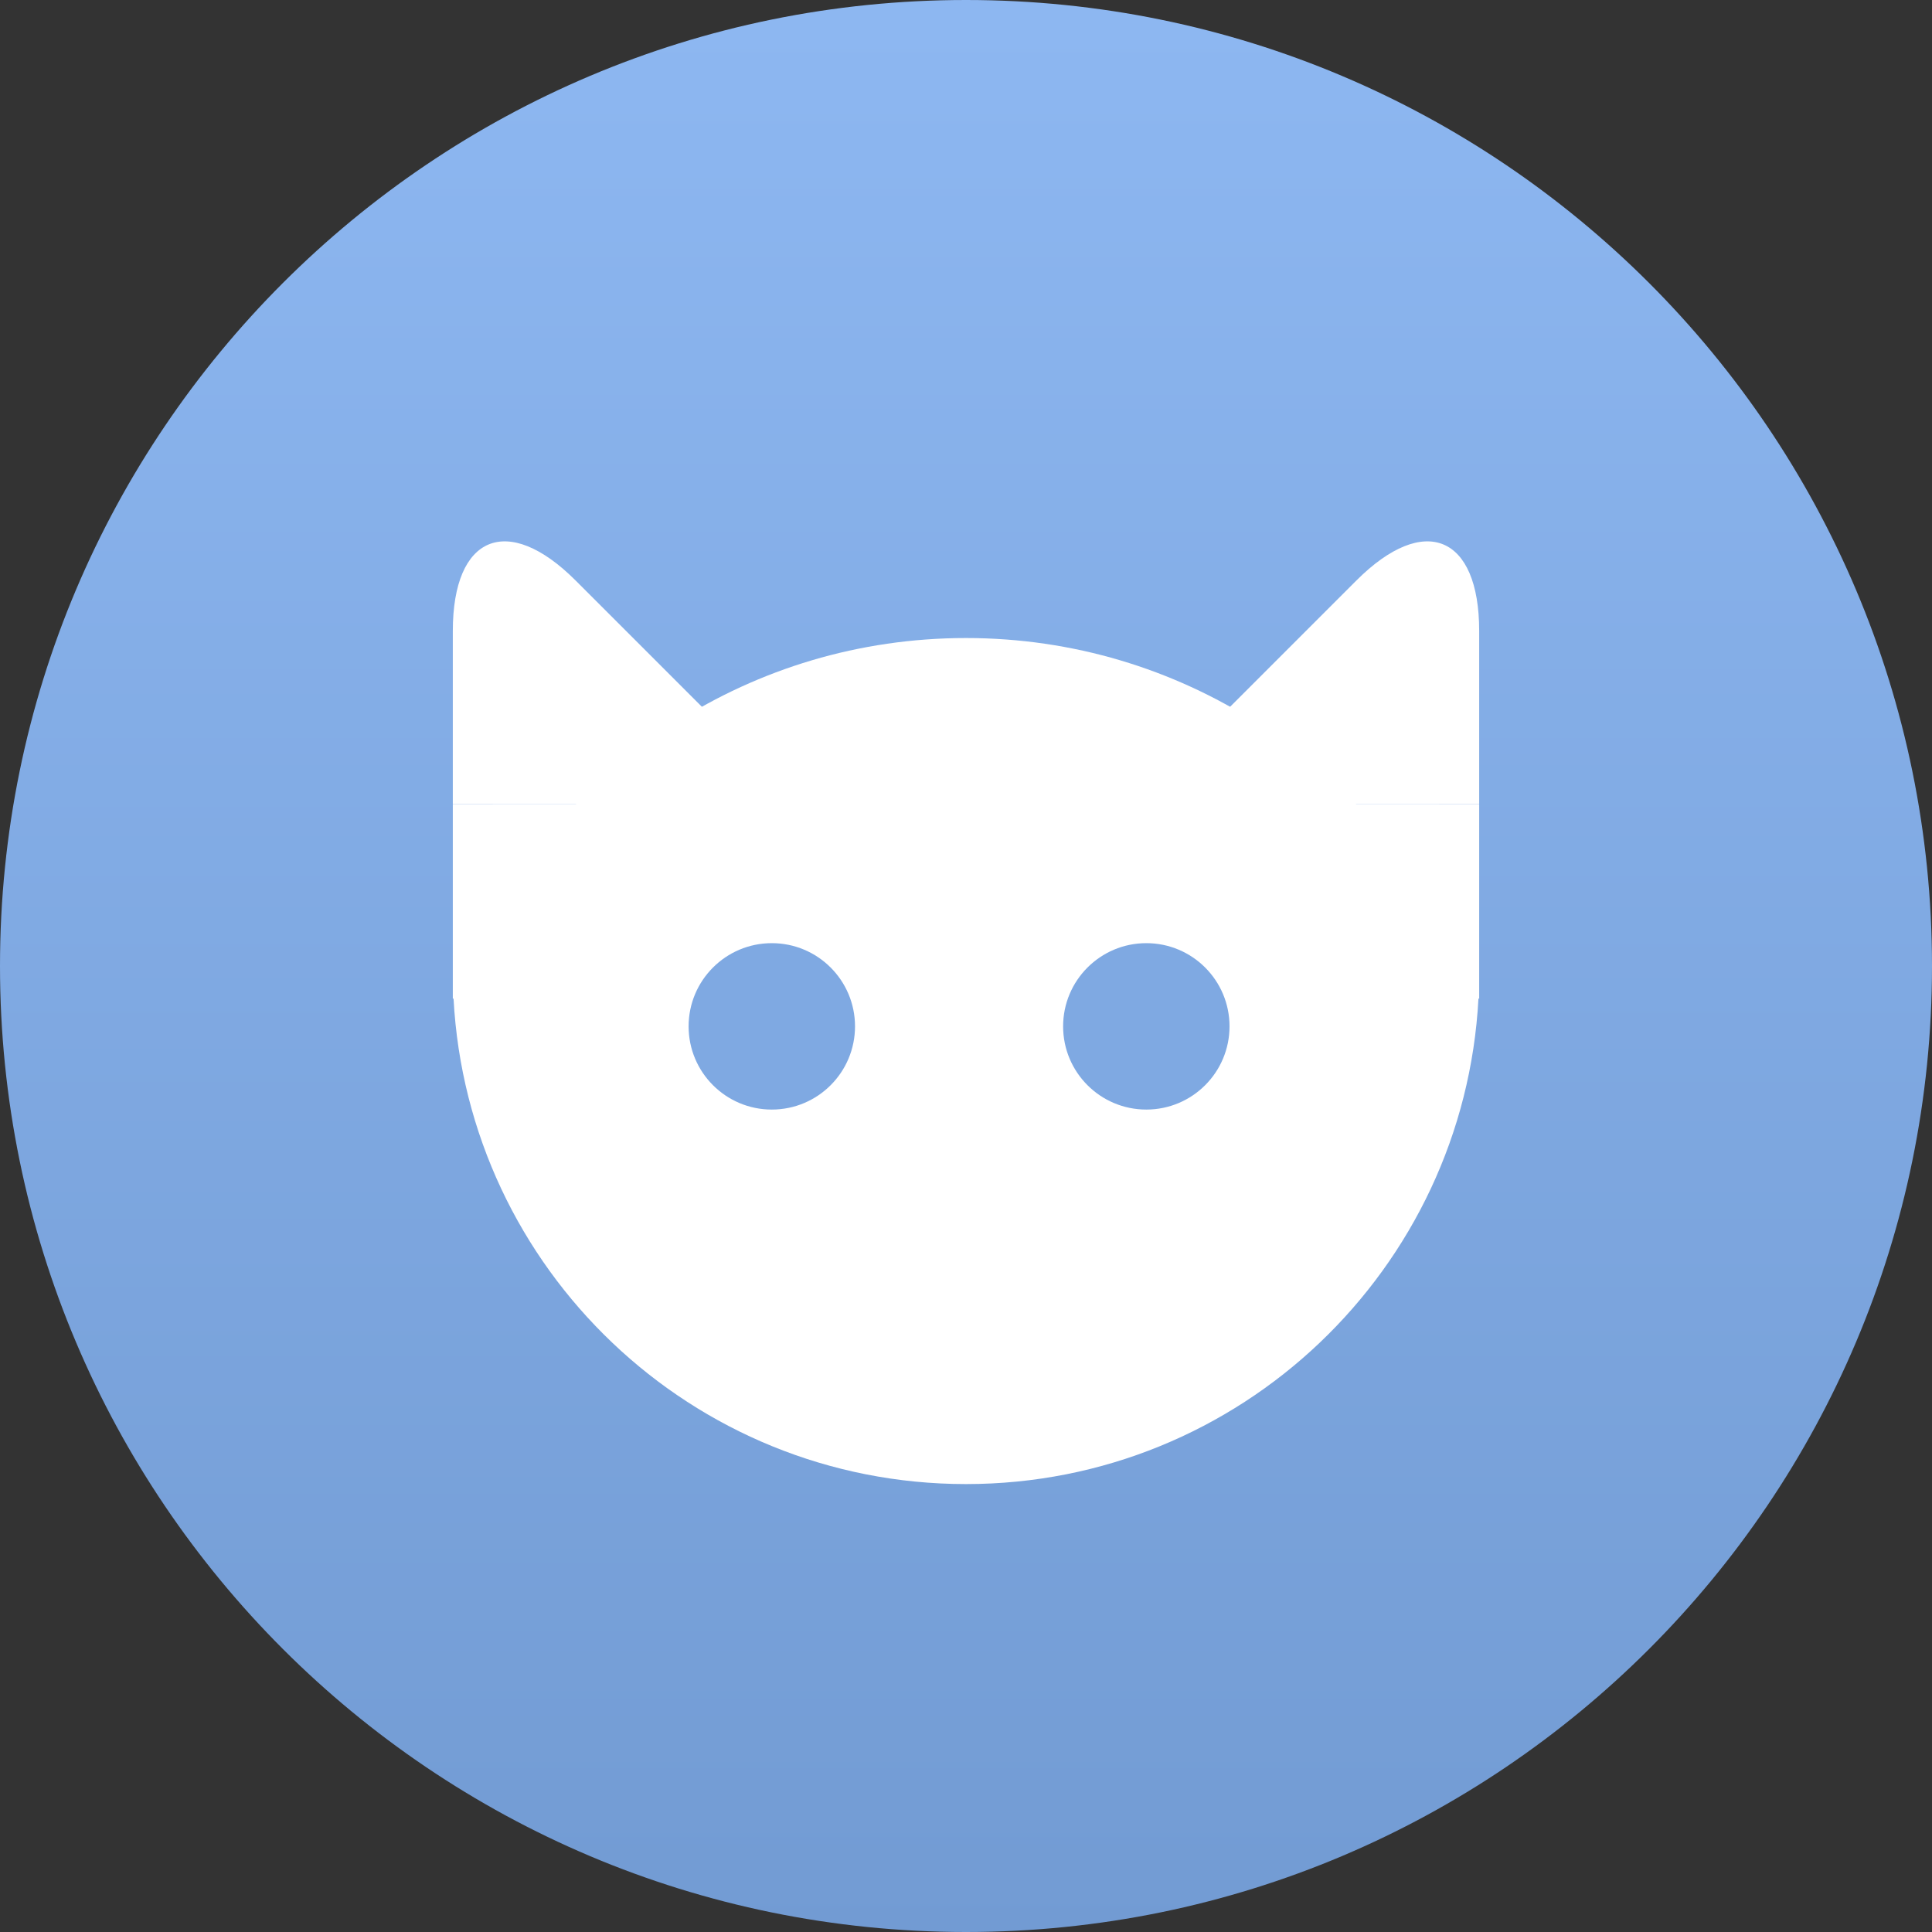 <?xml version="1.0" encoding="UTF-8"?>
<svg width="45px" height="45px" viewBox="0 0 45 45" version="1.1" xmlns="http://www.w3.org/2000/svg" xmlns:xlink="http://www.w3.org/1999/xlink">
    <rect x="0" y="0" width="45" height="45" fill="#333333" stroke="none"/>
    <!-- Generator: sketchtool 41.1 (35376) - http://www.bohemiancoding.com/sketch -->
    <title>7E1F5741-EF6A-478F-8950-F1BDFD0130B8</title>
    <desc>Created with sketchtool.</desc>
    <defs>
        <linearGradient x1="50%" y1="100%" x2="50%" y2="1.297%" id="linearGradient-1">
            <stop stop-color="#729BD3" offset="0%"></stop>
            <stop stop-color="#8DB7F1" offset="100%"></stop>
        </linearGradient>
    </defs>
    <g id="Page-1" stroke="none" stroke-width="1" fill="none" fill-rule="evenodd">
        <g id="До-загрузки-фото---Mobile" transform="translate(-20, -89)">
            <g id="Шапка" transform="translate(0, 89)">
                <g id="Логотип" transform="translate(20, 0)">
                    <path d="M45,22.5 C45,10.074 34.926,0 22.5,0 C10.074,0 0,10.074 0,22.5 C0,34.926 10.074,45 22.5,45 C34.926,45 45,34.926 45,22.5" id="Fill-1" fill="url(#linearGradient-1)"></path>
                    <g id="logo" transform="translate(10.547, 11.953)">
                        <path d="M23.889,11.307 C23.553,17.608 18.338,22.614 11.953,22.614 C5.568,22.614 0.353,17.608 0.017,11.307 L23.889,11.307 Z M0,6.779 L2.5218689e-16,2.743 C3.91465864e-16,0.515 1.28,-0.012 2.859,1.567 L8.076,6.784 L0,6.779 Z M23.906,6.779 L23.906,2.743 C23.906,0.515 22.627,-0.012 21.047,1.567 L15.83,6.784 L23.906,6.779 Z M0,6.784 L23.906,6.784 L23.906,11.307 L0,11.307 L0,6.784 Z" id="Combined-Shape" fill="#FFFFFF"></path>
                        <path d="M23.296,10.015 C21.255,5.808 16.943,2.908 11.953,2.908 C6.964,2.908 2.651,5.808 0.611,10.015 L23.296,10.015 Z" id="Combined-Shape" fill="#FFFFFF"></path>
                        <ellipse id="Oval-5" fill="#7FA9E2" cx="7.43" cy="11.953" rx="1.938" ry="1.938"></ellipse>
                        <ellipse id="Oval-5" fill="#7FA9E2" cx="16.153" cy="11.953" rx="1.938" ry="1.938"></ellipse>
                    </g>
                </g>
            </g>
        </g>
    </g>
</svg>